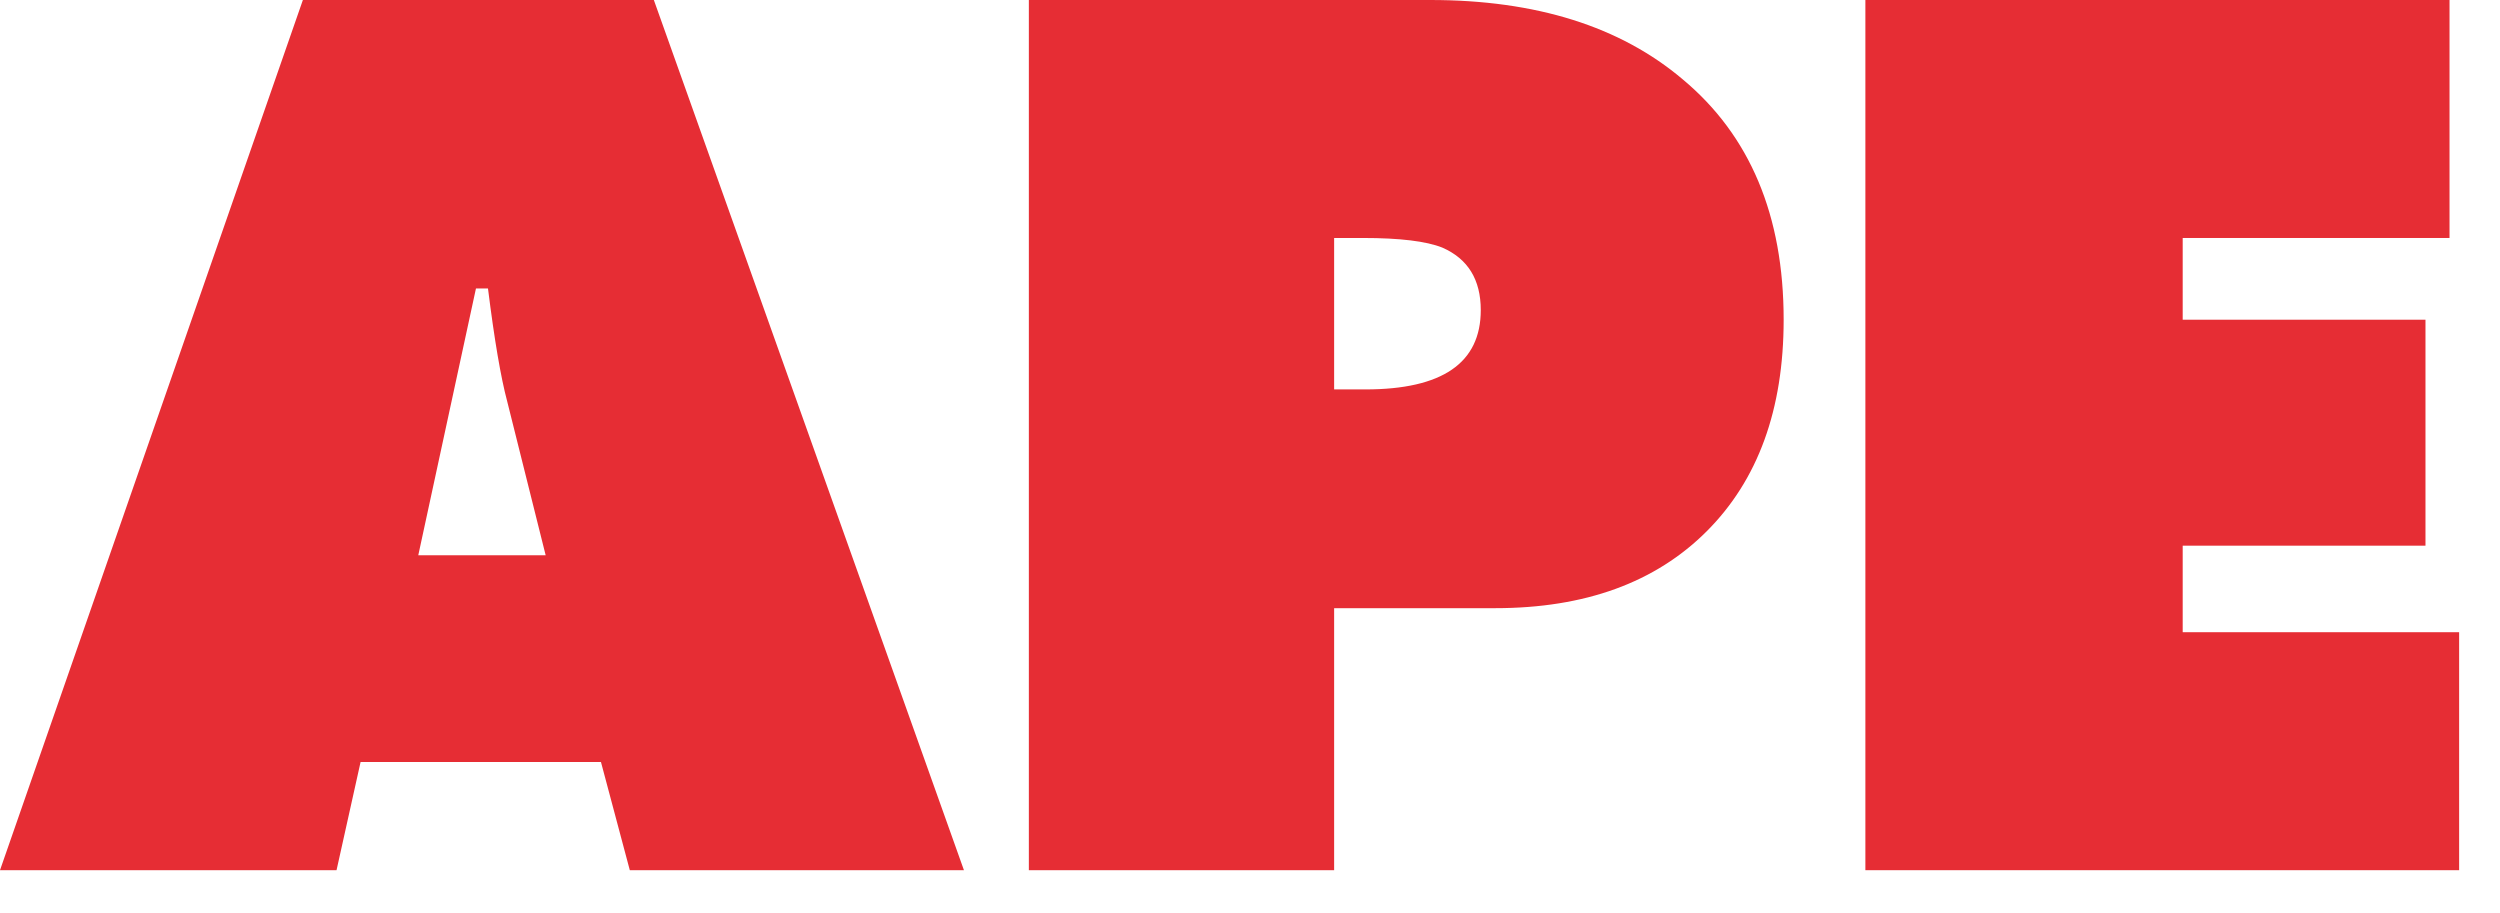 <?xml version="1.0"?>
<!DOCTYPE svg PUBLIC "-//W3C//DTD SVG 1.1//EN" "http://www.w3.org/Graphics/SVG/1.1/DTD/svg11.dtd">
<svg version='1.1' width='52px' height='19px' xmlns='http://www.w3.org/2000/svg' xmlns:xlink='http://www.w3.org/1999/xlink'>
	<g transform="translate(25.55,9.05)">
		<path d="M 961.15 277.45 L 967.6 295.55 L 960.65 295.55 L 960.05 293.3 L 955.05 293.3 L 954.55 295.55 L 947.55 295.55 L 953.85 277.45 Z M 957.45 283.45 L 956.25 289 L 958.9 289 L 958.1 285.8 Q 957.9 285.05 957.7 283.45 Z" transform="translate(-973.1,-286.5)" fill="#E62D34"/>
		<path d="M 984.65 284.1 Q 984.65 286.9 983.05 288.5 Q 981.45 290.1 978.65 290.1 L 975.3 290.1 L 975.3 295.55 L 968.95 295.55 L 968.95 277.45 L 977.3 277.45 Q 980.6 277.45 982.55 279.1 Q 984.65 280.85 984.65 284.1 Z M 975.3 282.4 L 975.3 285.55 L 975.95 285.55 Q 978.35 285.55 978.35 283.9 Q 978.35 282.95 977.55 282.6 Q 977.05 282.4 975.9 282.4 Z" transform="translate(-973.1,-286.5)" fill="#E62D34"/>
		<path d="M 986.35 277.45 L 998.5 277.45 L 998.5 282.4 L 992.95 282.4 L 992.95 284.1 L 998 284.1 L 998 288.8 L 992.95 288.8 L 992.95 290.6 L 998.7 290.6 L 998.7 295.55 L 986.35 295.55 Z" transform="translate(-973.1,-286.5)" fill="#E62D34"/>
	</g>
</svg>
